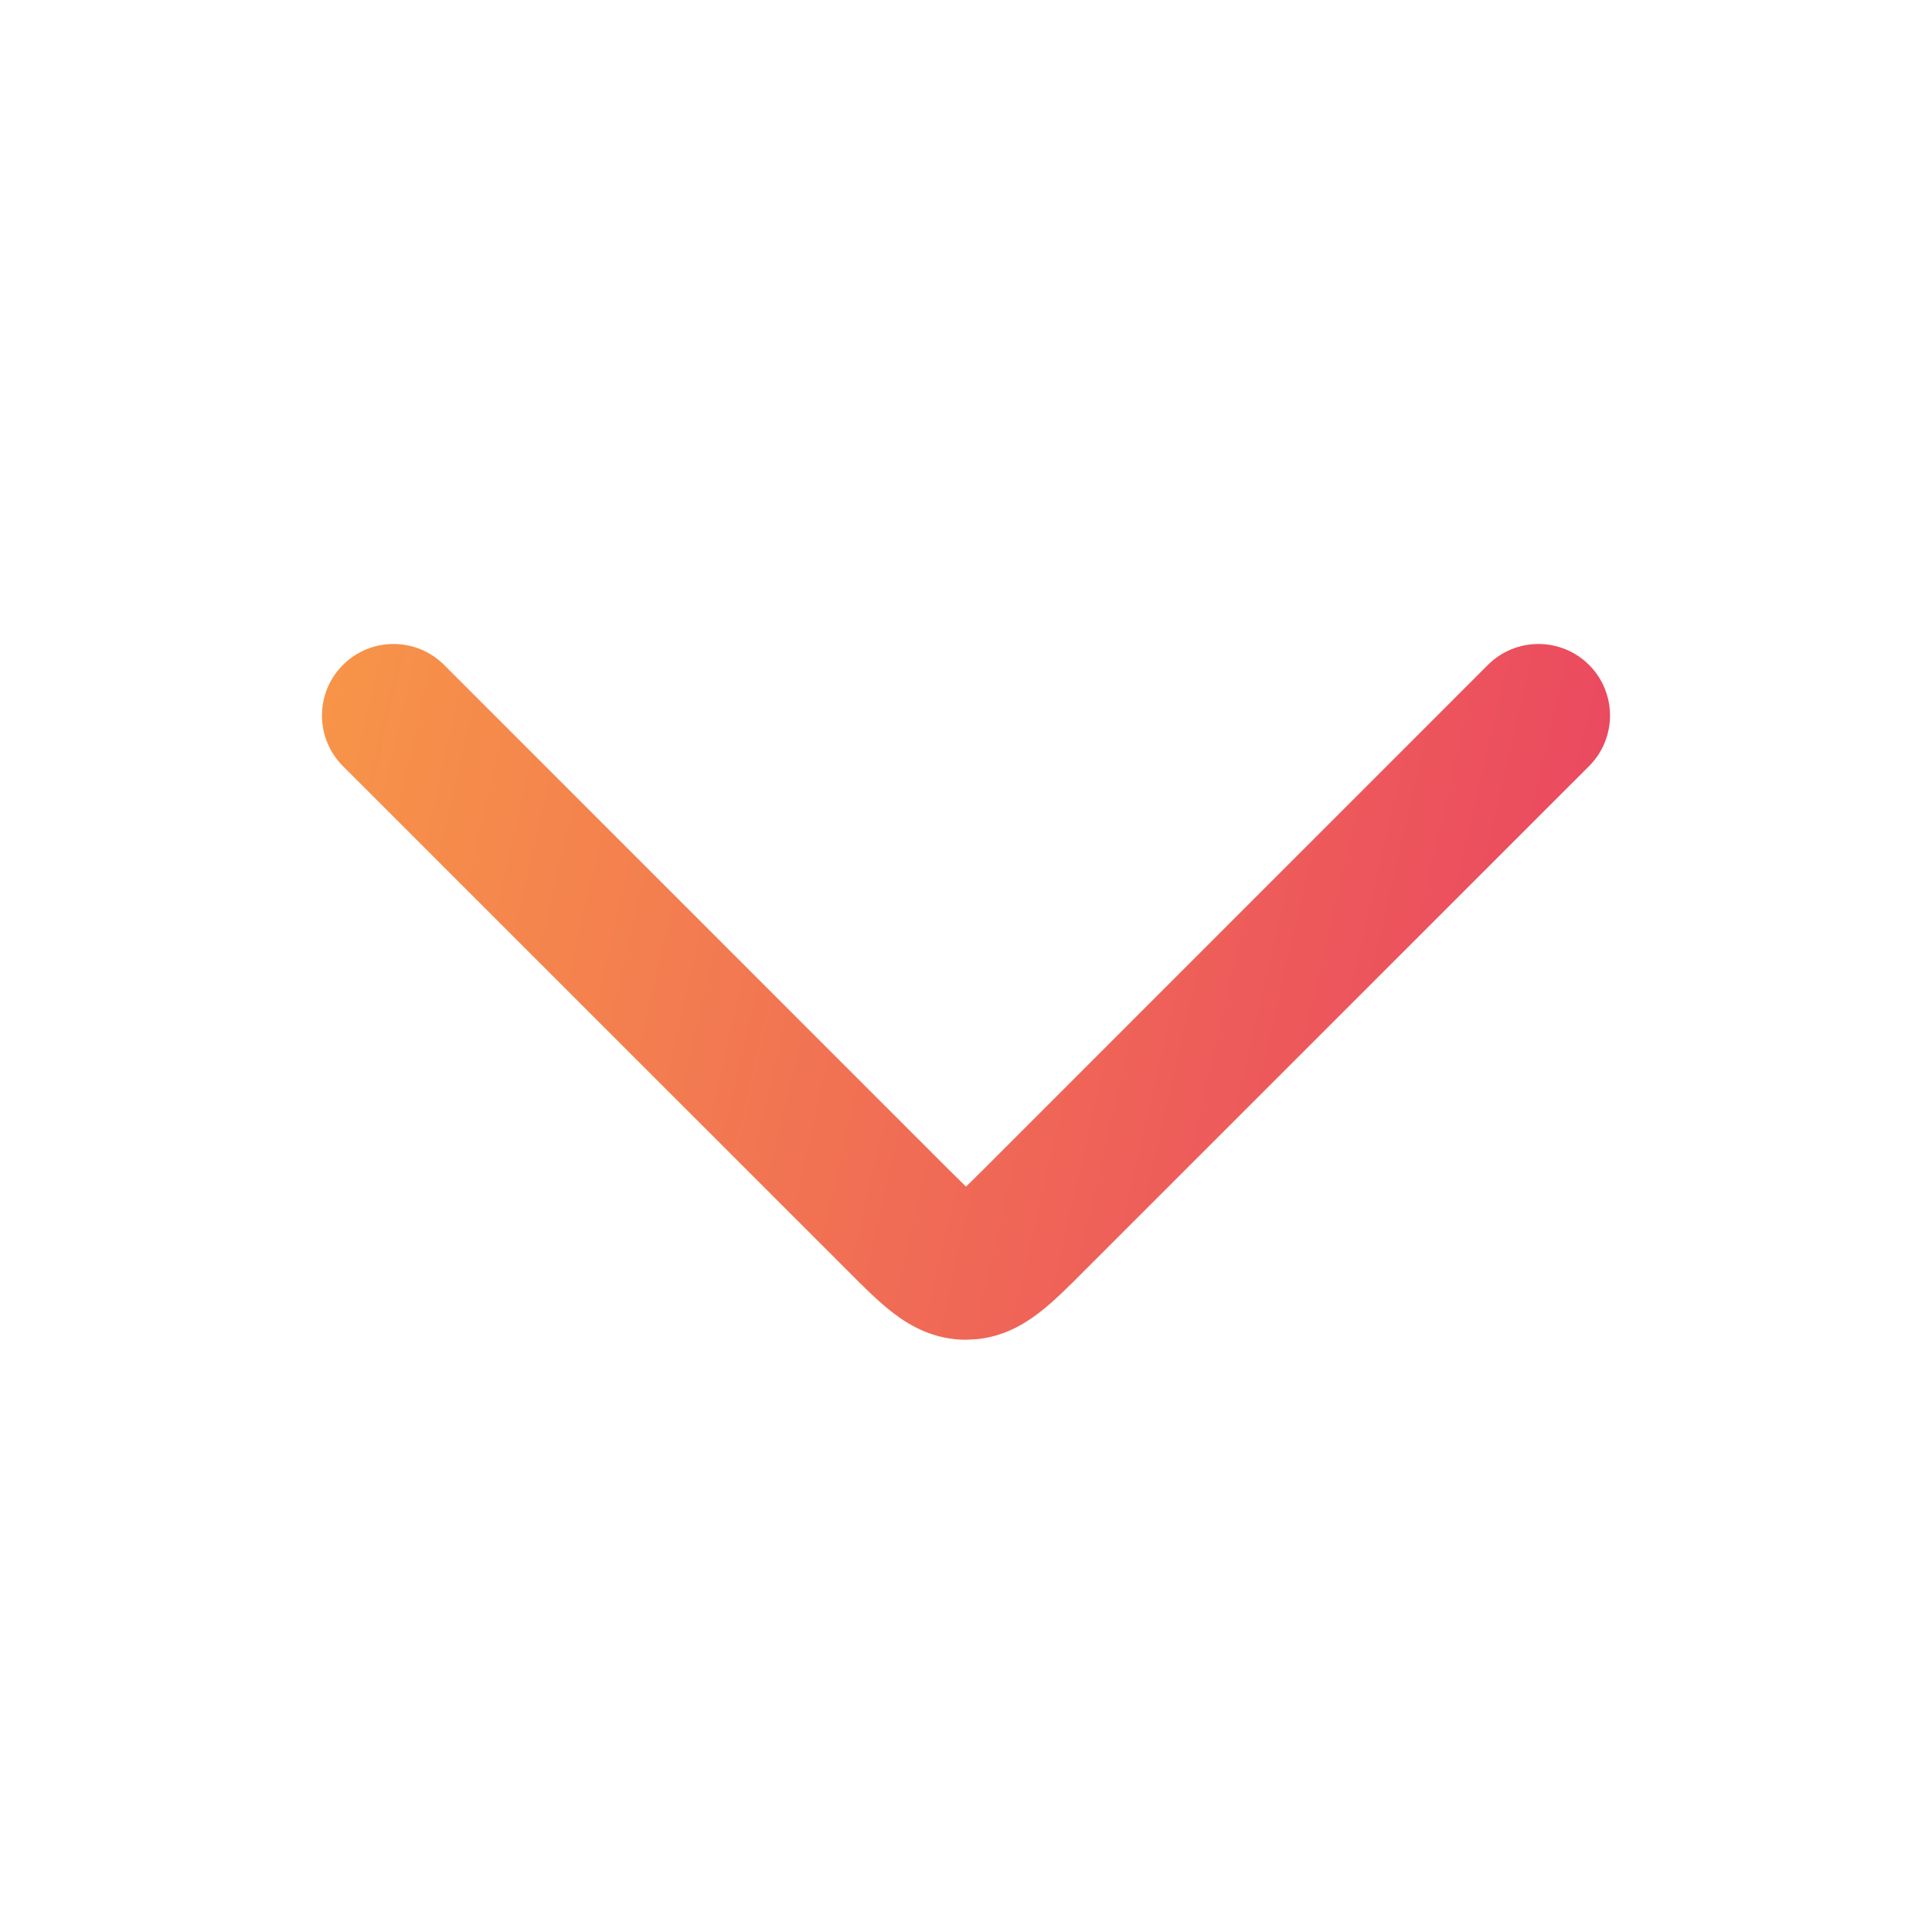 <svg width="24" height="24" viewBox="0 0 24 24" fill="none" xmlns="http://www.w3.org/2000/svg">
<path d="M12.143 16.635C12.468 16.601 12.719 16.452 12.902 16.312C13.09 16.169 13.287 15.97 13.466 15.79L19.74 9.517C20.087 9.17 20.087 8.607 19.74 8.26C19.392 7.913 18.83 7.913 18.483 8.26L12.21 14.534C12.127 14.617 12.059 14.684 12 14.741C11.941 14.684 11.873 14.617 11.79 14.534L5.517 8.26C5.17 7.913 4.607 7.913 4.26 8.26C3.913 8.607 3.913 9.17 4.26 9.517L10.534 15.79C10.713 15.97 10.91 16.169 11.098 16.312C11.307 16.472 11.605 16.643 12 16.643L12.143 16.635Z" fill="url(#paint0_linear_3101_3088)"/>
<defs>
<linearGradient id="paint0_linear_3101_3088" x1="4" y1="8" x2="21.084" y2="11.929" gradientUnits="userSpaceOnUse">
<stop stop-color="#F79548"/>
<stop offset="1" stop-color="#E94262"/>
</linearGradient>
</defs>
</svg>
